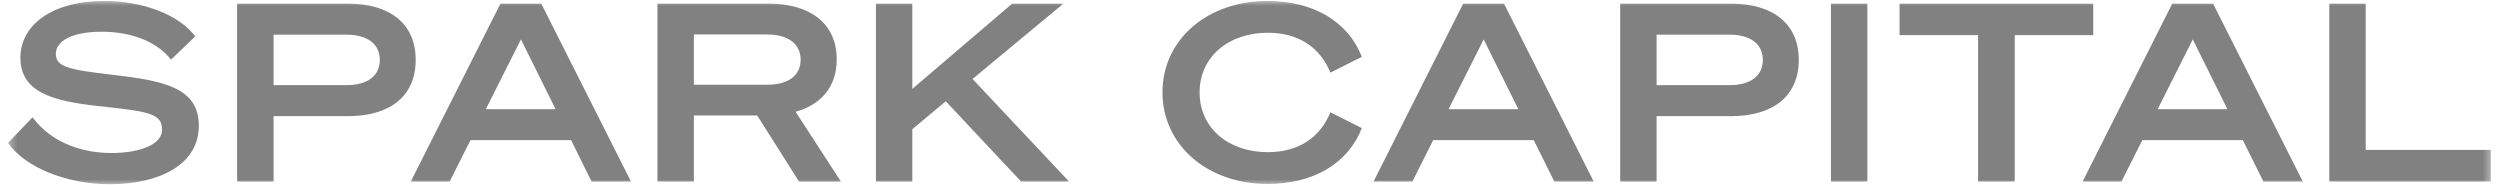 <svg xmlns="http://www.w3.org/2000/svg" width="216" height="16" viewBox="0 0 216 16" fill="none">
  <mask id="mask0_3450_1403" style="mask-type:luminance" maskUnits="userSpaceOnUse" x="0" y="0" width="216" height="16">
    <path d="M215.469 0H0.469V16H215.469V0Z" fill="white"/>
  </mask>
  <g mask="url(#mask0_3450_1403)">
    <path d="M2.813 10.136C4.566 12.492 7.348 13.22 9.616 13.22C12.185 13.22 14.003 12.447 14.003 11.209C14.003 9.754 12.74 9.625 8.418 9.155C4.655 8.728 1.764 8.021 1.764 4.985C1.764 2.094 4.61 0.084 8.977 0.084C12.398 0.084 15.478 1.29 16.869 3.144L14.775 5.154C13.597 3.634 11.413 2.742 8.804 2.742C6.066 2.742 4.824 3.618 4.824 4.647C4.824 5.761 5.853 6.014 9.745 6.465C14.111 6.975 17.179 7.55 17.179 10.867C17.179 14.184 13.834 15.917 9.487 15.917C5.829 15.917 2.194 14.506 0.694 12.343L2.813 10.136Z" fill="#1B1B1B" fill-opacity="0.55"/>
    <path d="M23.637 15.684H20.488V0.317H30.098C33.608 0.317 35.916 1.99 35.916 5.178C35.916 8.367 33.608 10.035 30.098 10.035H23.637V15.684ZM29.925 7.357C31.746 7.357 32.816 6.553 32.816 5.178C32.816 3.803 31.746 2.995 29.925 2.995H23.637V7.357H29.925Z" fill="#1B1B1B" fill-opacity="0.55"/>
    <path d="M46.767 0.317L54.515 15.684H51.113L49.344 12.11H40.648L38.85 15.684H35.493L43.237 0.317H46.767ZM41.974 9.436H48.005L45.01 3.405L41.974 9.436Z" fill="#1B1B1B" fill-opacity="0.55"/>
    <path d="M59.951 15.684H56.803V0.317H66.452C69.938 0.317 72.294 1.99 72.294 5.142C72.294 7.498 70.923 9.058 68.74 9.657L72.656 15.688H69.038L65.419 9.975H59.951V15.684ZM66.284 7.321C68.125 7.321 69.174 6.517 69.174 5.162C69.174 3.807 68.125 2.979 66.284 2.979H59.951V7.321H66.284Z" fill="#1B1B1B" fill-opacity="0.55"/>
    <path d="M78.824 7.679L87.448 0.317H91.871L84.027 6.823L92.366 15.684H88.22L81.715 8.749L78.824 11.161V15.684H75.68V0.317H78.824V7.679Z" fill="#1B1B1B" fill-opacity="0.55"/>
    <path d="M109.513 0.084C113.533 0.084 116.488 1.901 117.662 4.909L114.944 6.276C114.068 4.117 112.231 2.83 109.533 2.83C106.171 2.83 103.646 4.885 103.646 7.989C103.646 11.092 106.171 13.147 109.533 13.147C112.231 13.147 114.068 11.861 114.944 9.701L117.662 11.068C116.488 14.088 113.533 15.893 109.513 15.893C104.31 15.893 100.438 12.536 100.438 7.976C100.438 3.417 104.31 0.084 109.513 0.084Z" fill="#1B1B1B" fill-opacity="0.55"/>
    <path d="M129.947 0.317L137.695 15.684H134.293L132.516 12.11H123.827L122.03 15.684H118.673L126.417 0.317H129.947ZM125.154 9.436H131.185L128.19 3.405L125.154 9.436Z" fill="#1B1B1B" fill-opacity="0.55"/>
    <path d="M143.129 15.684H139.985V0.317H149.591C153.101 0.317 155.413 1.99 155.413 5.178C155.413 8.367 153.101 10.035 149.591 10.035H143.129V15.684ZM149.422 7.357C151.239 7.357 152.309 6.553 152.309 5.178C152.309 3.803 151.239 2.995 149.422 2.995H143.129V7.357H149.422Z" fill="#1B1B1B" fill-opacity="0.55"/>
    <path d="M161.34 15.684H158.196V0.317H161.34V15.684Z" fill="#1B1B1B" fill-opacity="0.55"/>
    <path d="M174.073 3.035V15.684H170.905V3.035H164.122V0.317H180.856V3.035H174.073Z" fill="#1B1B1B" fill-opacity="0.55"/>
    <path d="M191.212 0.317L198.96 15.684H195.559L193.781 12.11H185.093L183.296 15.684H179.938L187.682 0.317H191.212ZM186.42 9.436H192.451L189.455 3.405L186.42 9.436Z" fill="#1B1B1B" fill-opacity="0.55"/>
    <path d="M201.253 0.317H204.397V12.95H215.204V15.684H201.253V0.317Z" fill="#1B1B1B" fill-opacity="0.55"/>
  </g>
</svg>